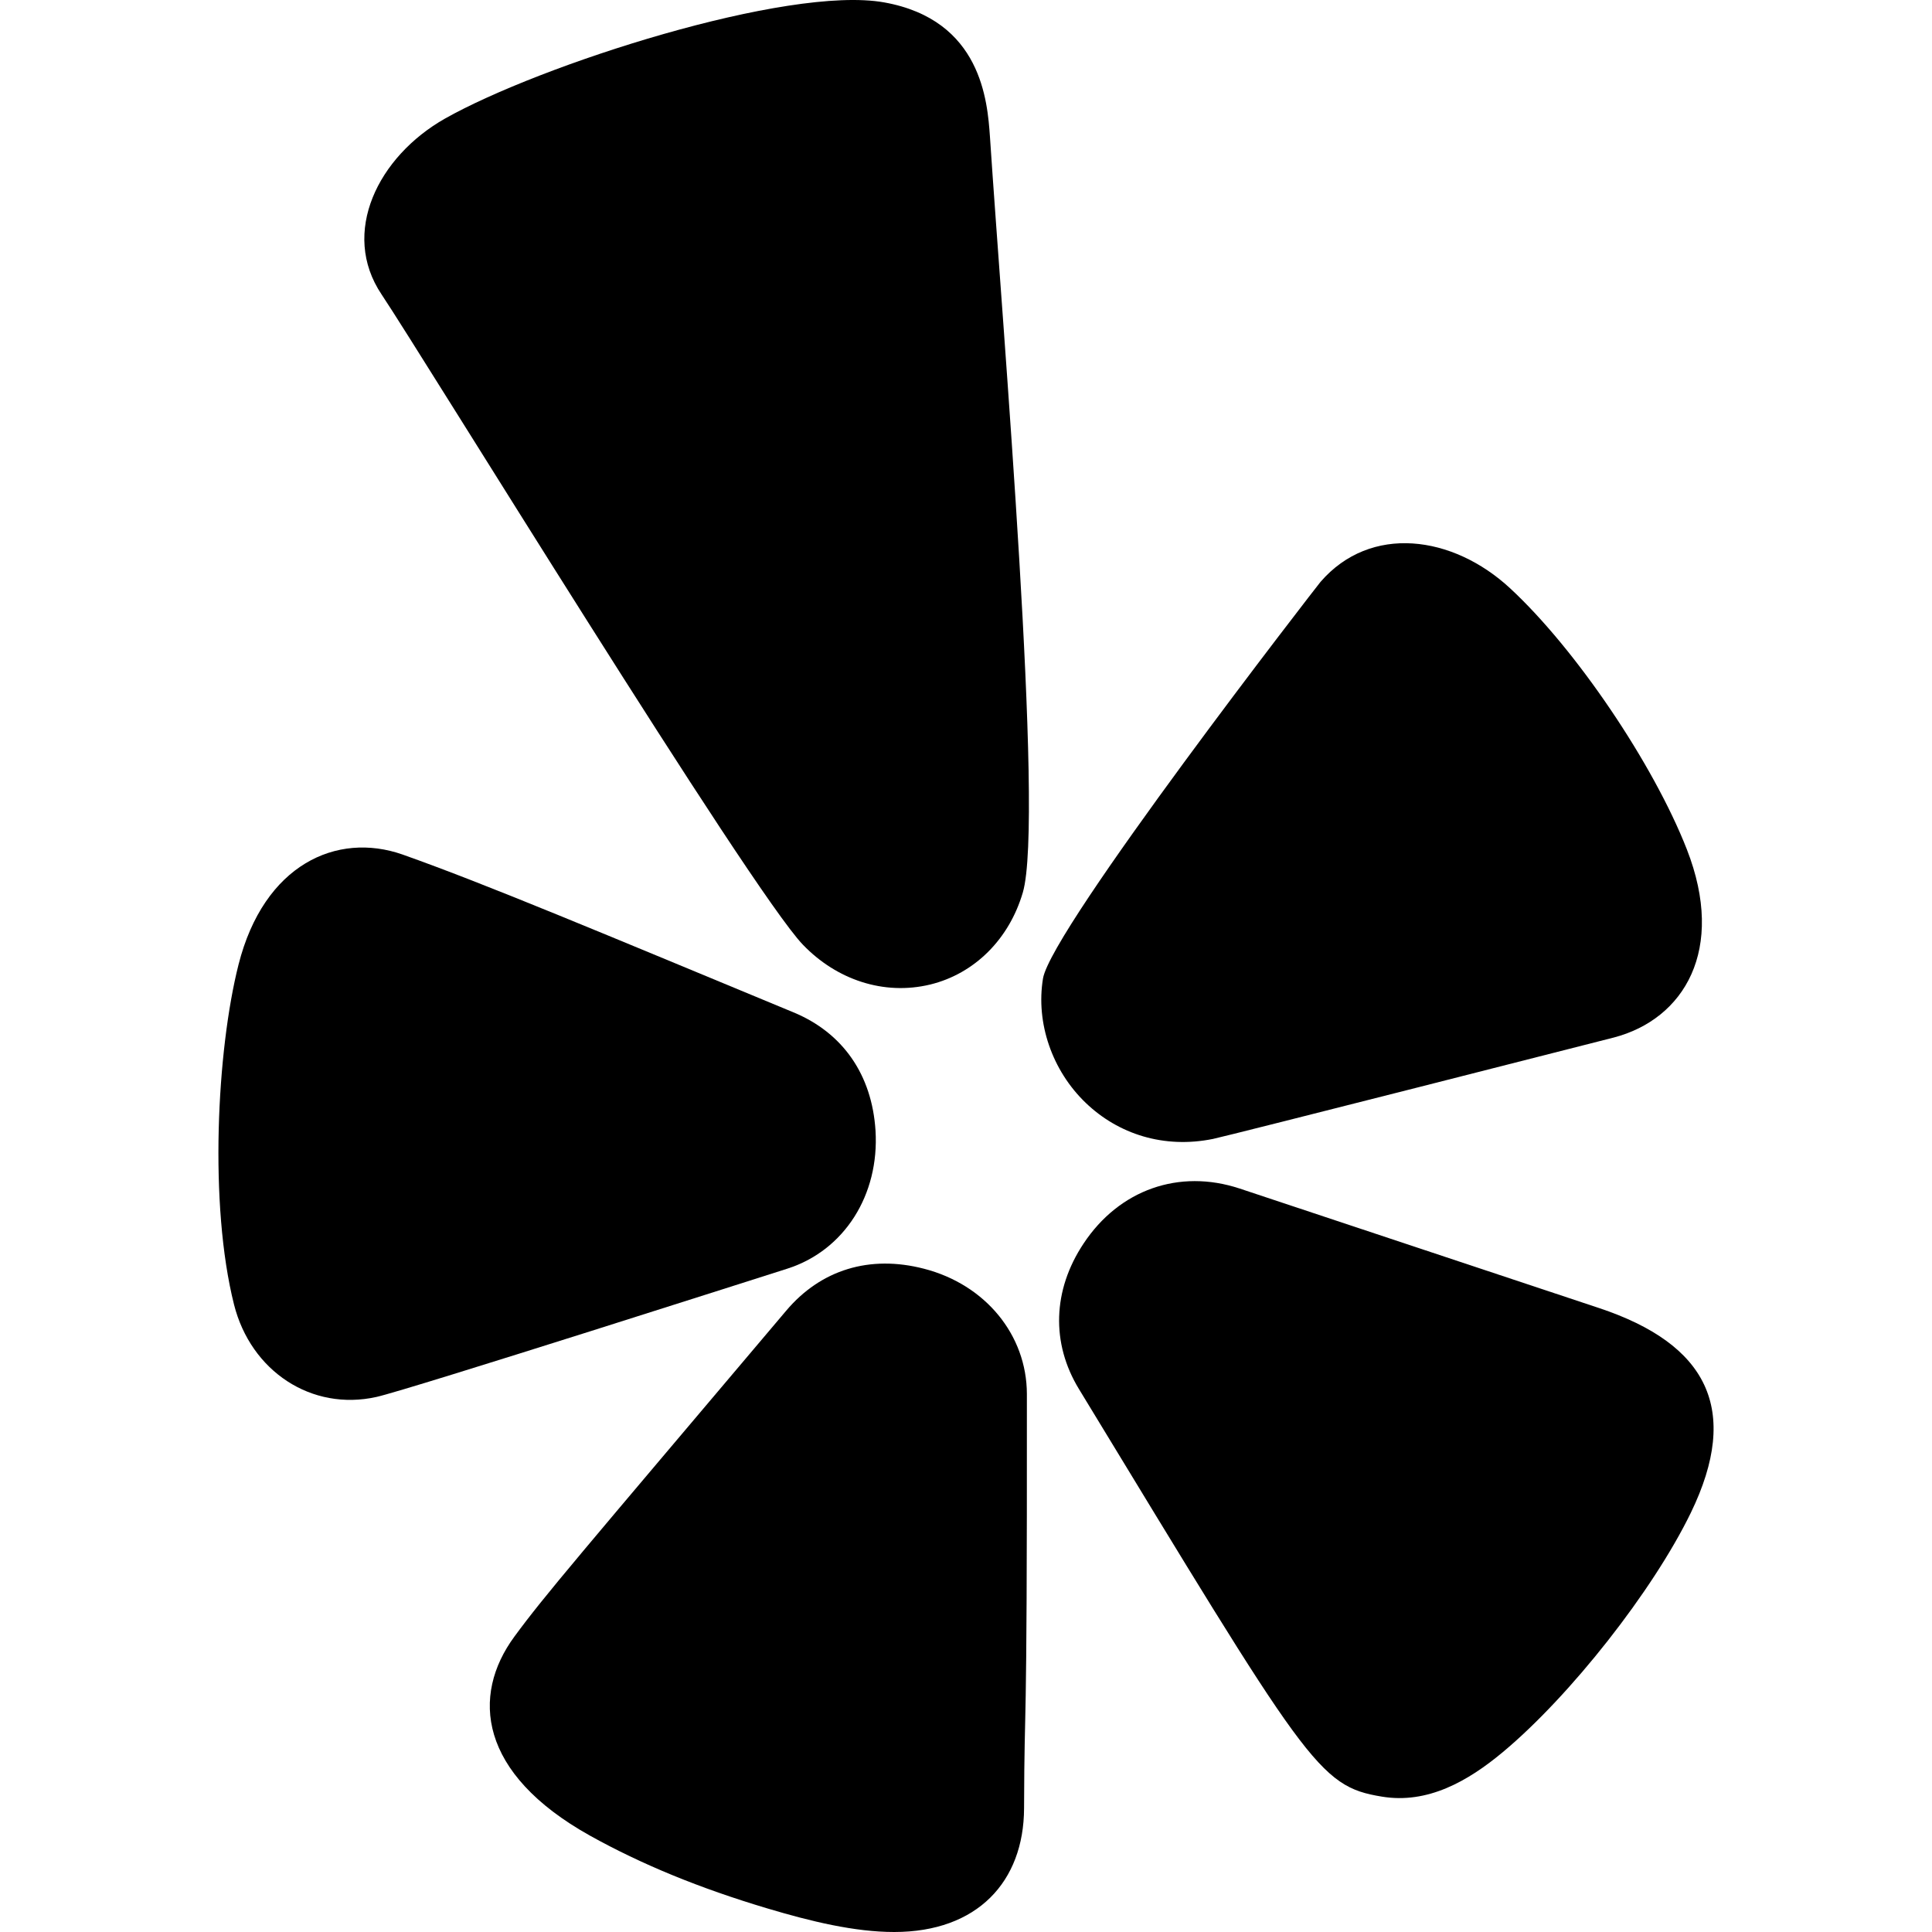<?xml version="1.0" encoding="iso-8859-1"?>
<!-- Generator: Adobe Illustrator 21.0.0, SVG Export Plug-In . SVG Version: 6.00 Build 0)  -->
<svg xmlns="http://www.w3.org/2000/svg" xmlns:xlink="http://www.w3.org/1999/xlink" version="1.1" id="Capa_1" x="0px" y="0px" viewBox="0 0 511.722 511.722" style="enable-background:new 0 0 511.722 511.722;" xml:space="preserve" width="21" height="21">
<g>
	<g>
		<path d="M212.631,250.189C198.728,235.675,112.264,94.753,101.083,78.011c-11.016-16.39-0.908-36.562,16.743-46.582    C142.948,17.235,208.559-3.925,234.164,0.63c25.854,4.629,27.378,26.294,28.037,35.537c3.382,51.188,14.429,180.682,8.716,200.208    c-3.633,12.407-12.803,21.519-24.521,24.39C234.068,263.743,221.549,259.49,212.631,250.189z"/>
	</g>
	<g>
		<path d="M61.986,345.535c-6.65-26.44-4.556-67.324,1.187-90.029c6.724-26.569,26.07-35.247,43.418-29.18    c22.225,7.868,52.631,20.709,103.594,41.821c13.052,5.405,20.771,16.523,21.709,31.304c1.055,17.08-8.306,31.758-23.32,36.563    c-3.054,0.958-100.179,32.045-108.838,33.984C82.524,373.847,66.438,363.191,61.986,345.535z"/>
	</g>
	<g>
		<path d="M287.558,292.098c-8.892-8.54-13.228-21.152-11.309-32.9c2.124-13.154,72.832-104.297,73.521-105.088    c13.246-15.295,35.008-12.396,50.229,1.729c17.373,16.084,37.925,46.465,46.802,69.155c10.387,26.59-0.776,44.946-19.336,49.805    c-0.908,0.249-102.246,26.06-106.187,26.865C308.275,304.293,296.198,300.398,287.558,292.098z"/>
	</g>
	<g>
		<path d="M366,475.863c-16.91-2.77-19.665-8.386-80.229-107.959c-7.397-12.144-6.973-26.177,1.216-38.511    c9.448-14.282,25.298-19.878,41.309-14.604l95.244,31.67c28.557,9.503,37.646,26.749,24.287,54.258    c-10.02,20.61-31.904,48.457-49.79,63.369C388.754,471.831,378.063,477.873,366,475.863z"/>
	</g>
	<g>
		<path d="M236.845,511.722c-10.503,0-22.104-2.813-33.574-6.24c-17.93-5.347-33.325-11.66-47.051-19.307    c-29.466-16.469-31.476-37.057-19.966-52.705c8.077-10.999,16.747-20.976,71.968-86.294c9.185-10.884,22.148-14.854,36.504-11.133    c16.274,4.189,27.231,17.534,27.261,33.193c0.071,99.176-0.645,76.789-0.747,109.702    C271.18,498.421,258.857,511.722,236.845,511.722z"/>
	</g>
</g>















</svg>
